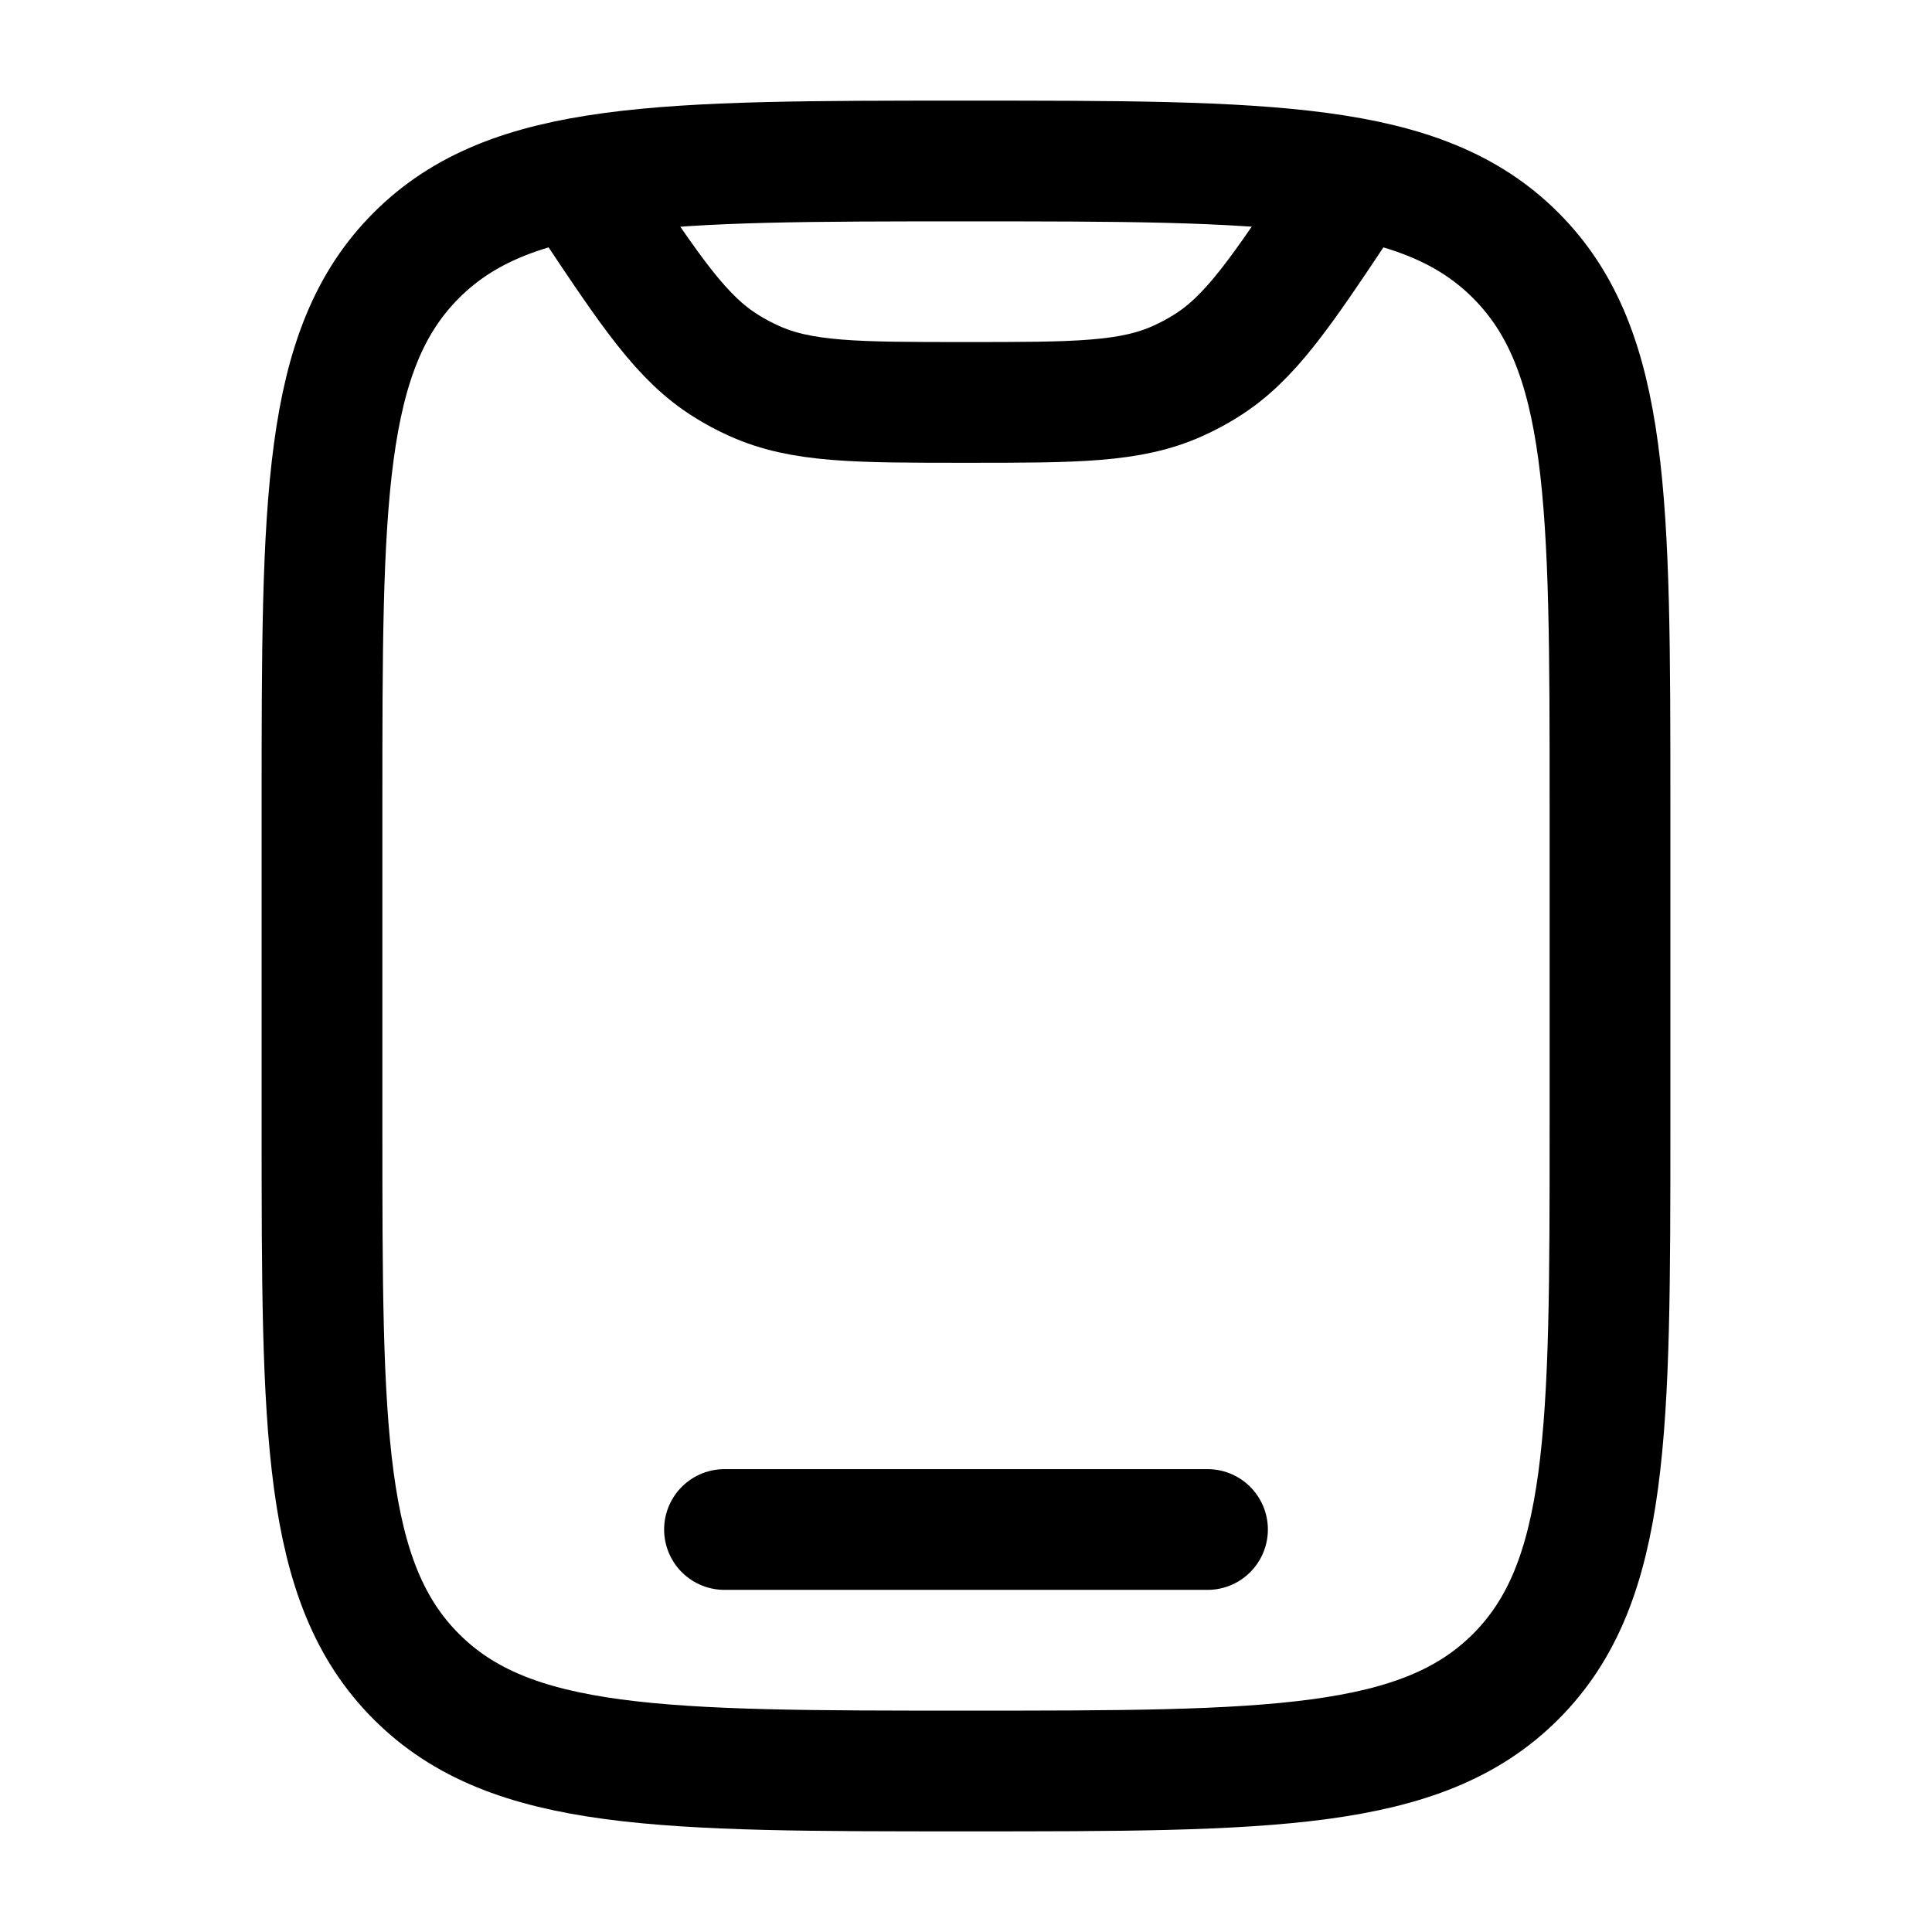 <svg width="24" height="24" viewBox="0 0 24 24" fill="none" xmlns="http://www.w3.org/2000/svg">
<path d="M4 10C4 6.229 4 4.343 5.172 3.172C6.343 2 8.229 2 12 2C15.771 2 17.657 2 18.828 3.172C20 4.343 20 6.229 20 10V14C20 17.771 20 19.657 18.828 20.828C17.657 22 15.771 22 12 22C8.229 22 6.343 22 5.172 20.828C4 19.657 4 17.771 4 14V10Z" stroke="black" stroke-width="1.5"/>
<path d="M15 19H9" stroke="black" stroke-width="1.5" stroke-linecap="round"/>
<path d="M16.748 2.377L16.664 2.503C15.908 3.637 15.53 4.204 14.978 4.547C14.868 4.616 14.754 4.677 14.636 4.73C14.044 4.999 13.363 4.999 12 4.999C10.637 4.999 9.955 4.999 9.364 4.73C9.246 4.677 9.132 4.616 9.022 4.547C8.47 4.204 8.092 3.637 7.336 2.503L7.252 2.377" stroke="black" stroke-width="1.5" stroke-linecap="round"/>
</svg>
